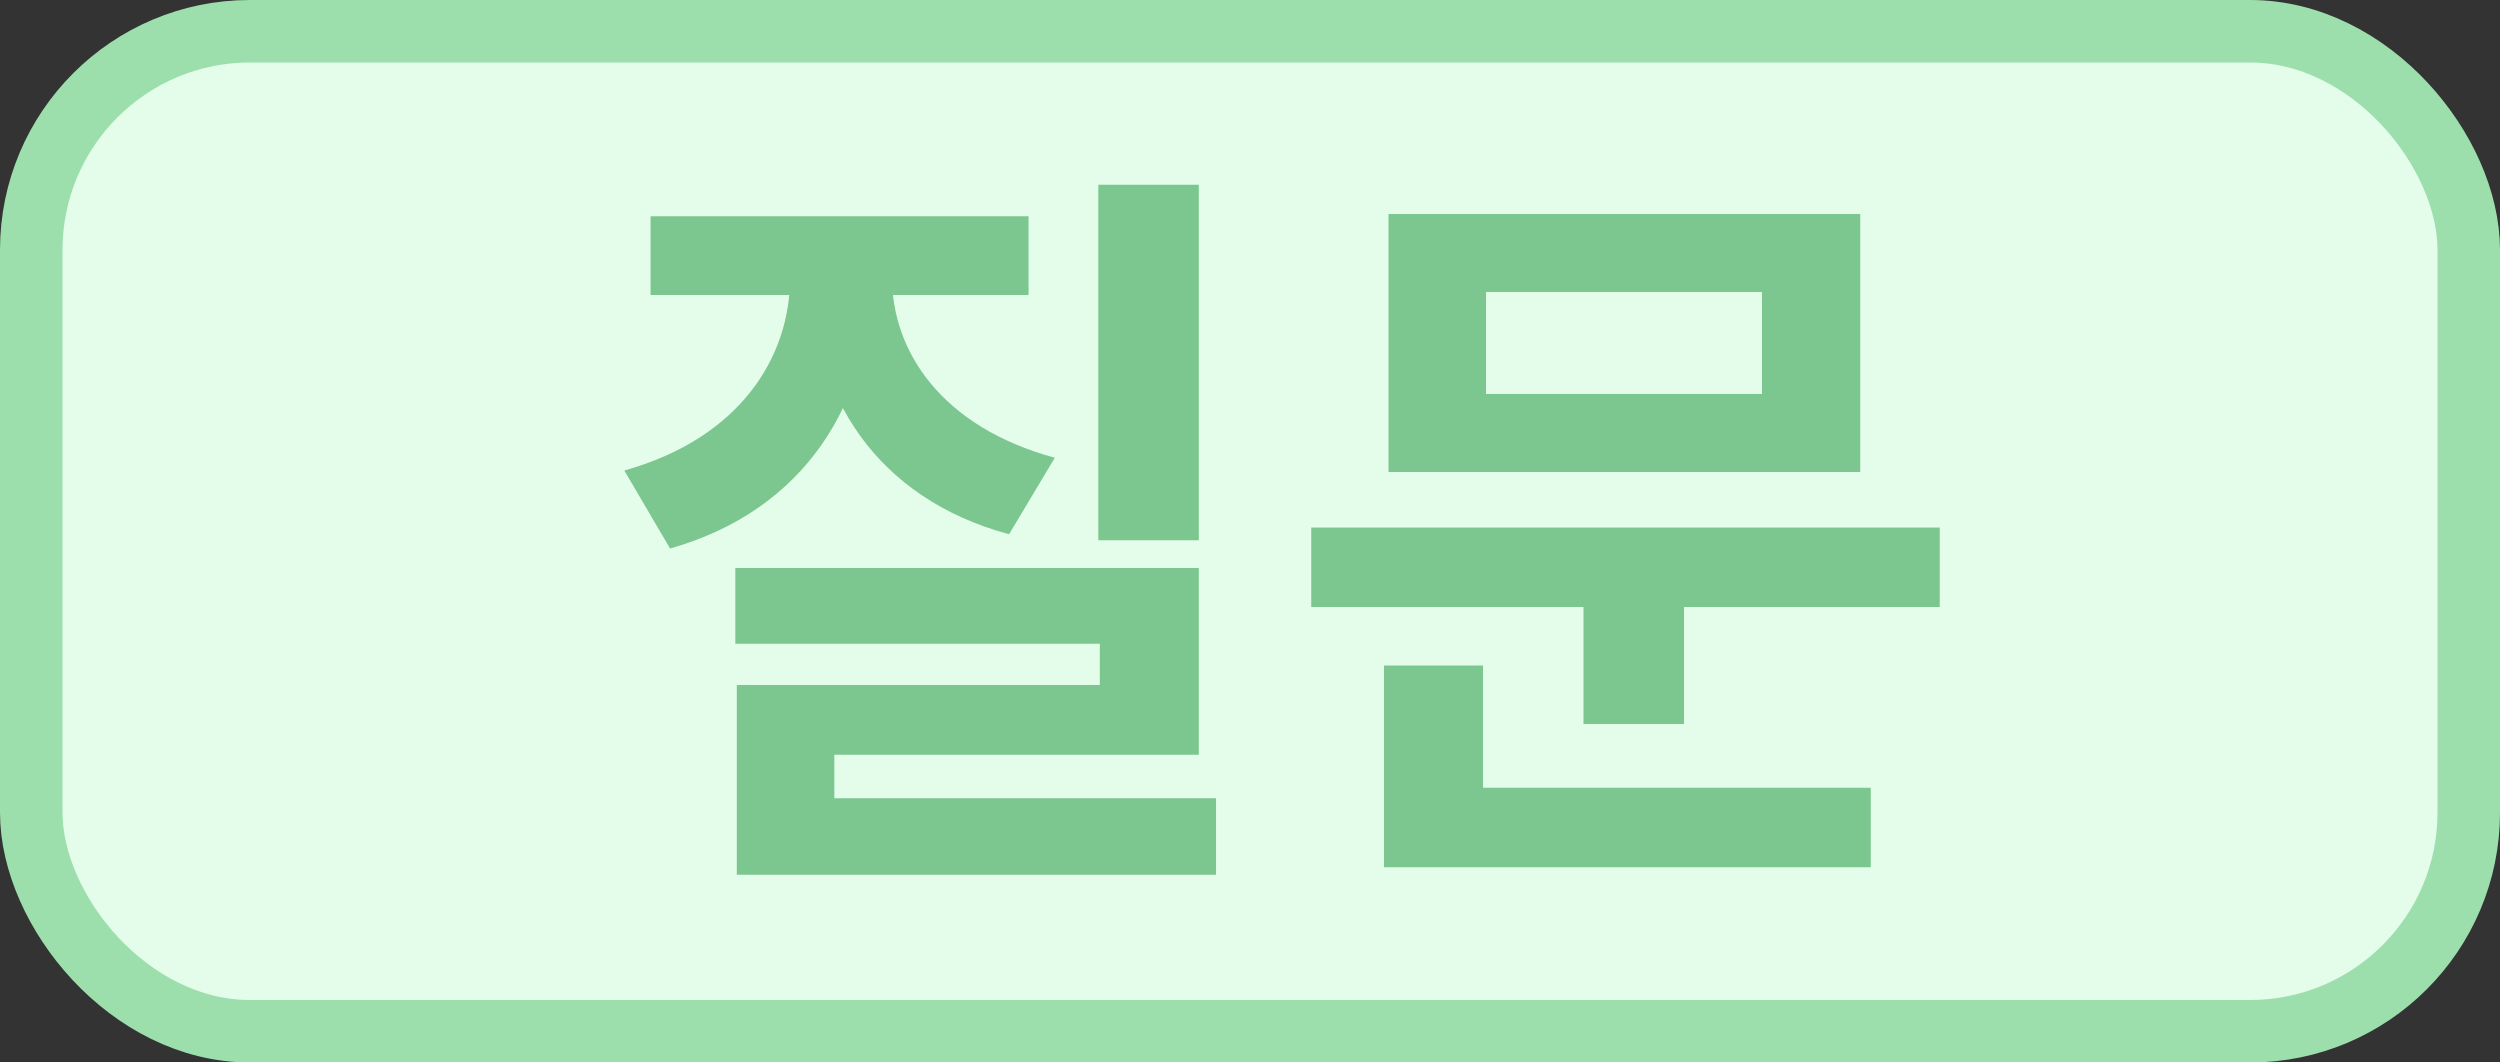 <svg width="40" height="17" viewBox="0 0 40 17" fill="none" xmlns="http://www.w3.org/2000/svg">
<rect x="0" y="0" width="40" height="17" fill="#333333" stroke="none"/>
<rect x="0.5" y="0.5" width="39" height="16" rx="3.5" fill="#E4FDEA"/>
<path d="M17.573 2.956H19.181V8.644H17.573V2.956ZM11.765 9.088H19.181V12.076H13.349V13.24H11.789V10.96H17.597V10.3H11.765V9.088ZM11.789 12.772H19.457V13.996H11.789V12.772ZM12.641 4.012H13.937V4.444C13.937 6.412 12.893 8.164 10.721 8.776L9.989 7.528C11.837 7.012 12.641 5.716 12.641 4.444V4.012ZM12.989 4.012H14.273V4.444C14.273 5.62 15.065 6.832 16.877 7.324L16.145 8.548C14.009 7.972 12.989 6.304 12.989 4.444V4.012ZM10.409 3.46H16.457V4.72H10.409V3.46ZM20.98 8.44H31.036V9.712H20.98V8.44ZM25.336 9.244H26.944V11.584H25.336V9.244ZM22.216 3.424H29.764V7.552H22.216V3.424ZM28.192 4.672H23.776V6.304H28.192V4.672ZM22.144 12.604H29.932V13.876H22.144V12.604ZM22.144 10.648H23.728V13.024H22.144V10.648Z" fill="#7CC68F"/>
<rect x="0.5" y="0.5" width="39" height="16" rx="3.5" stroke="#9CDFAD"/>
</svg>
